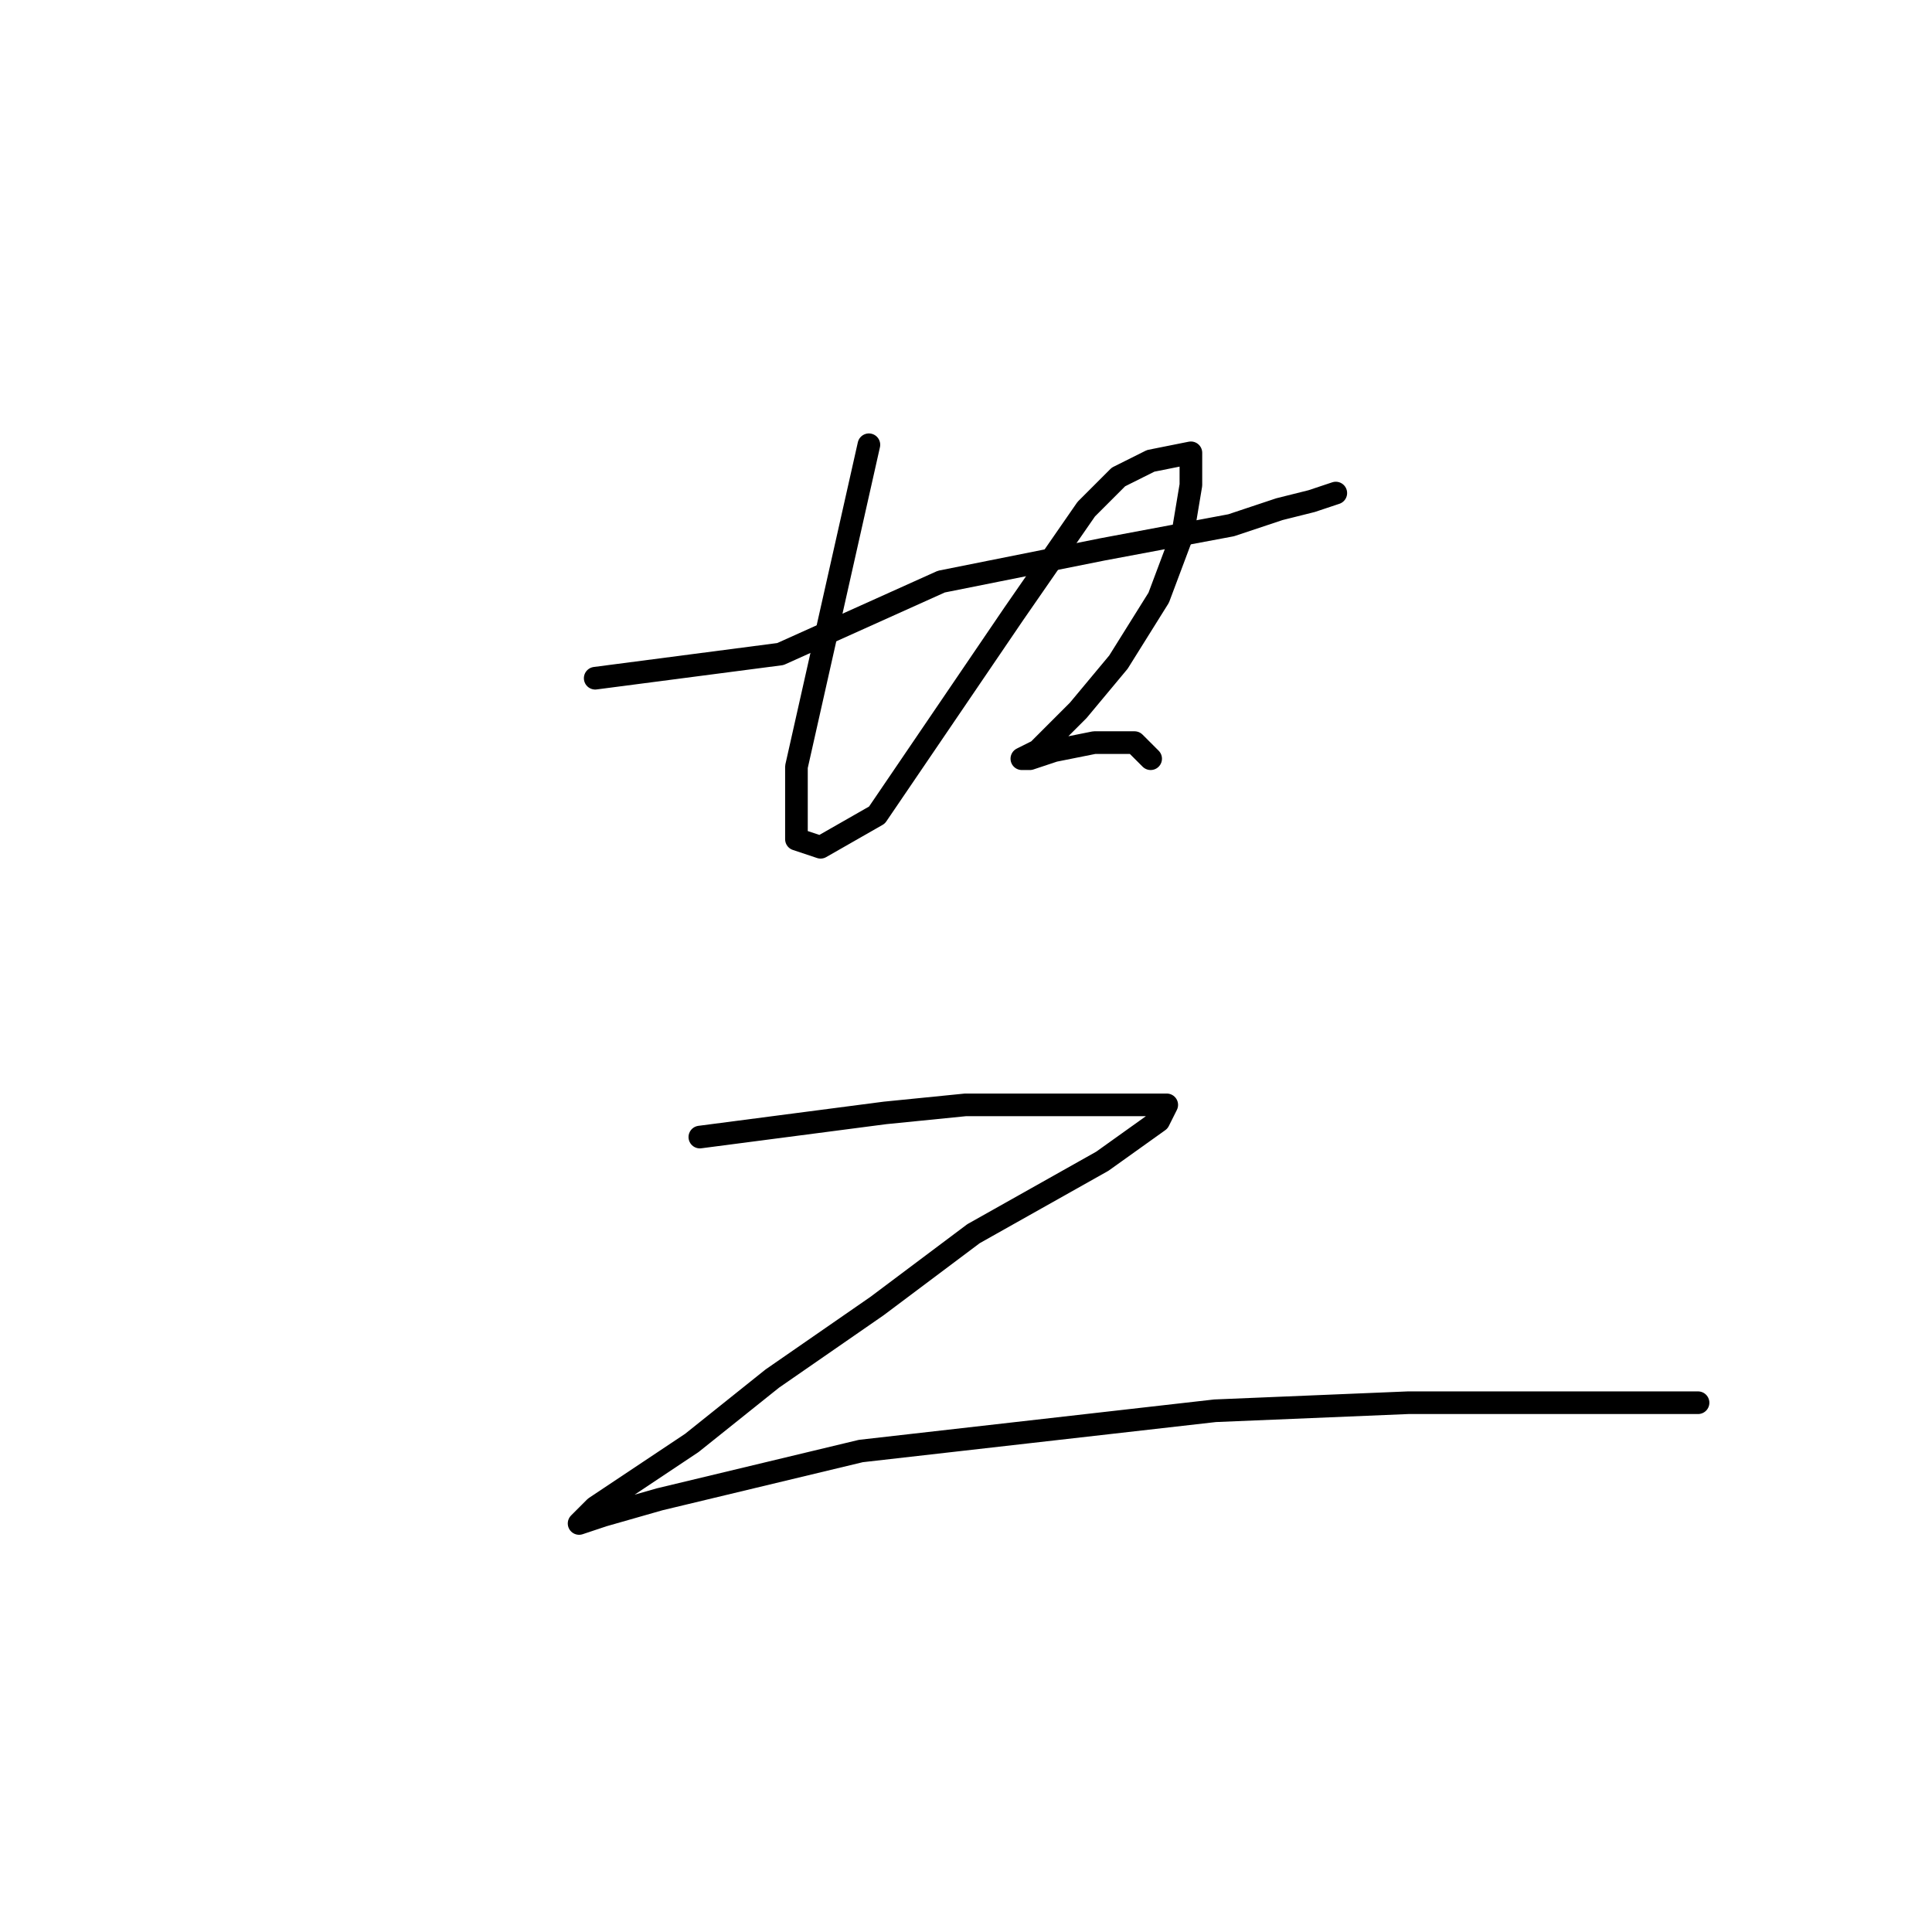 <?xml version="1.0" standalone="no"?>
    <svg width="256" height="256" xmlns="http://www.w3.org/2000/svg" version="1.1">
    <polyline stroke="black" stroke-width="3" stroke-linecap="round" fill="transparent" stroke-linejoin="round" points="78.867 89.867 103.4 86.667 124.733 77.067 146.067 72.8 163.133 69.6 169.533 67.467 173.8 66.4 177 65.333 173.8 66.4 169.533 67.467 169.533 67.467 " />
        <polyline stroke="black" stroke-width="3" stroke-linecap="round" fill="transparent" stroke-linejoin="round" points="115.133 58.933 105.533 101.6 105.533 106.933 105.533 111.2 108.733 112.267 116.2 108 134.333 81.333 143.933 67.467 148.2 63.2 152.467 61.067 157.8 60 157.8 64.267 156.733 70.667 153.533 79.2 148.2 87.733 142.867 94.133 137.533 99.467 135.4 100.533 136.467 100.533 139.667 99.467 145 98.4 150.333 98.4 152.467 100.533 152.467 100.533 " />
        <polyline stroke="black" stroke-width="3" stroke-linecap="round" fill="transparent" stroke-linejoin="round" points="92.733 150.667 117.267 147.467 127.933 146.4 147.133 146.4 153.533 146.4 154.6 146.4 153.533 148.533 146.067 153.867 129 163.467 116.2 173.067 102.333 182.667 91.667 191.2 78.867 199.733 76.733 201.867 79.933 200.8 87.4 198.667 114.067 192.267 161 186.933 186.6 185.867 205.8 185.867 215.4 185.867 222.867 185.867 225 185.867 225 185.867 " />
        </svg>